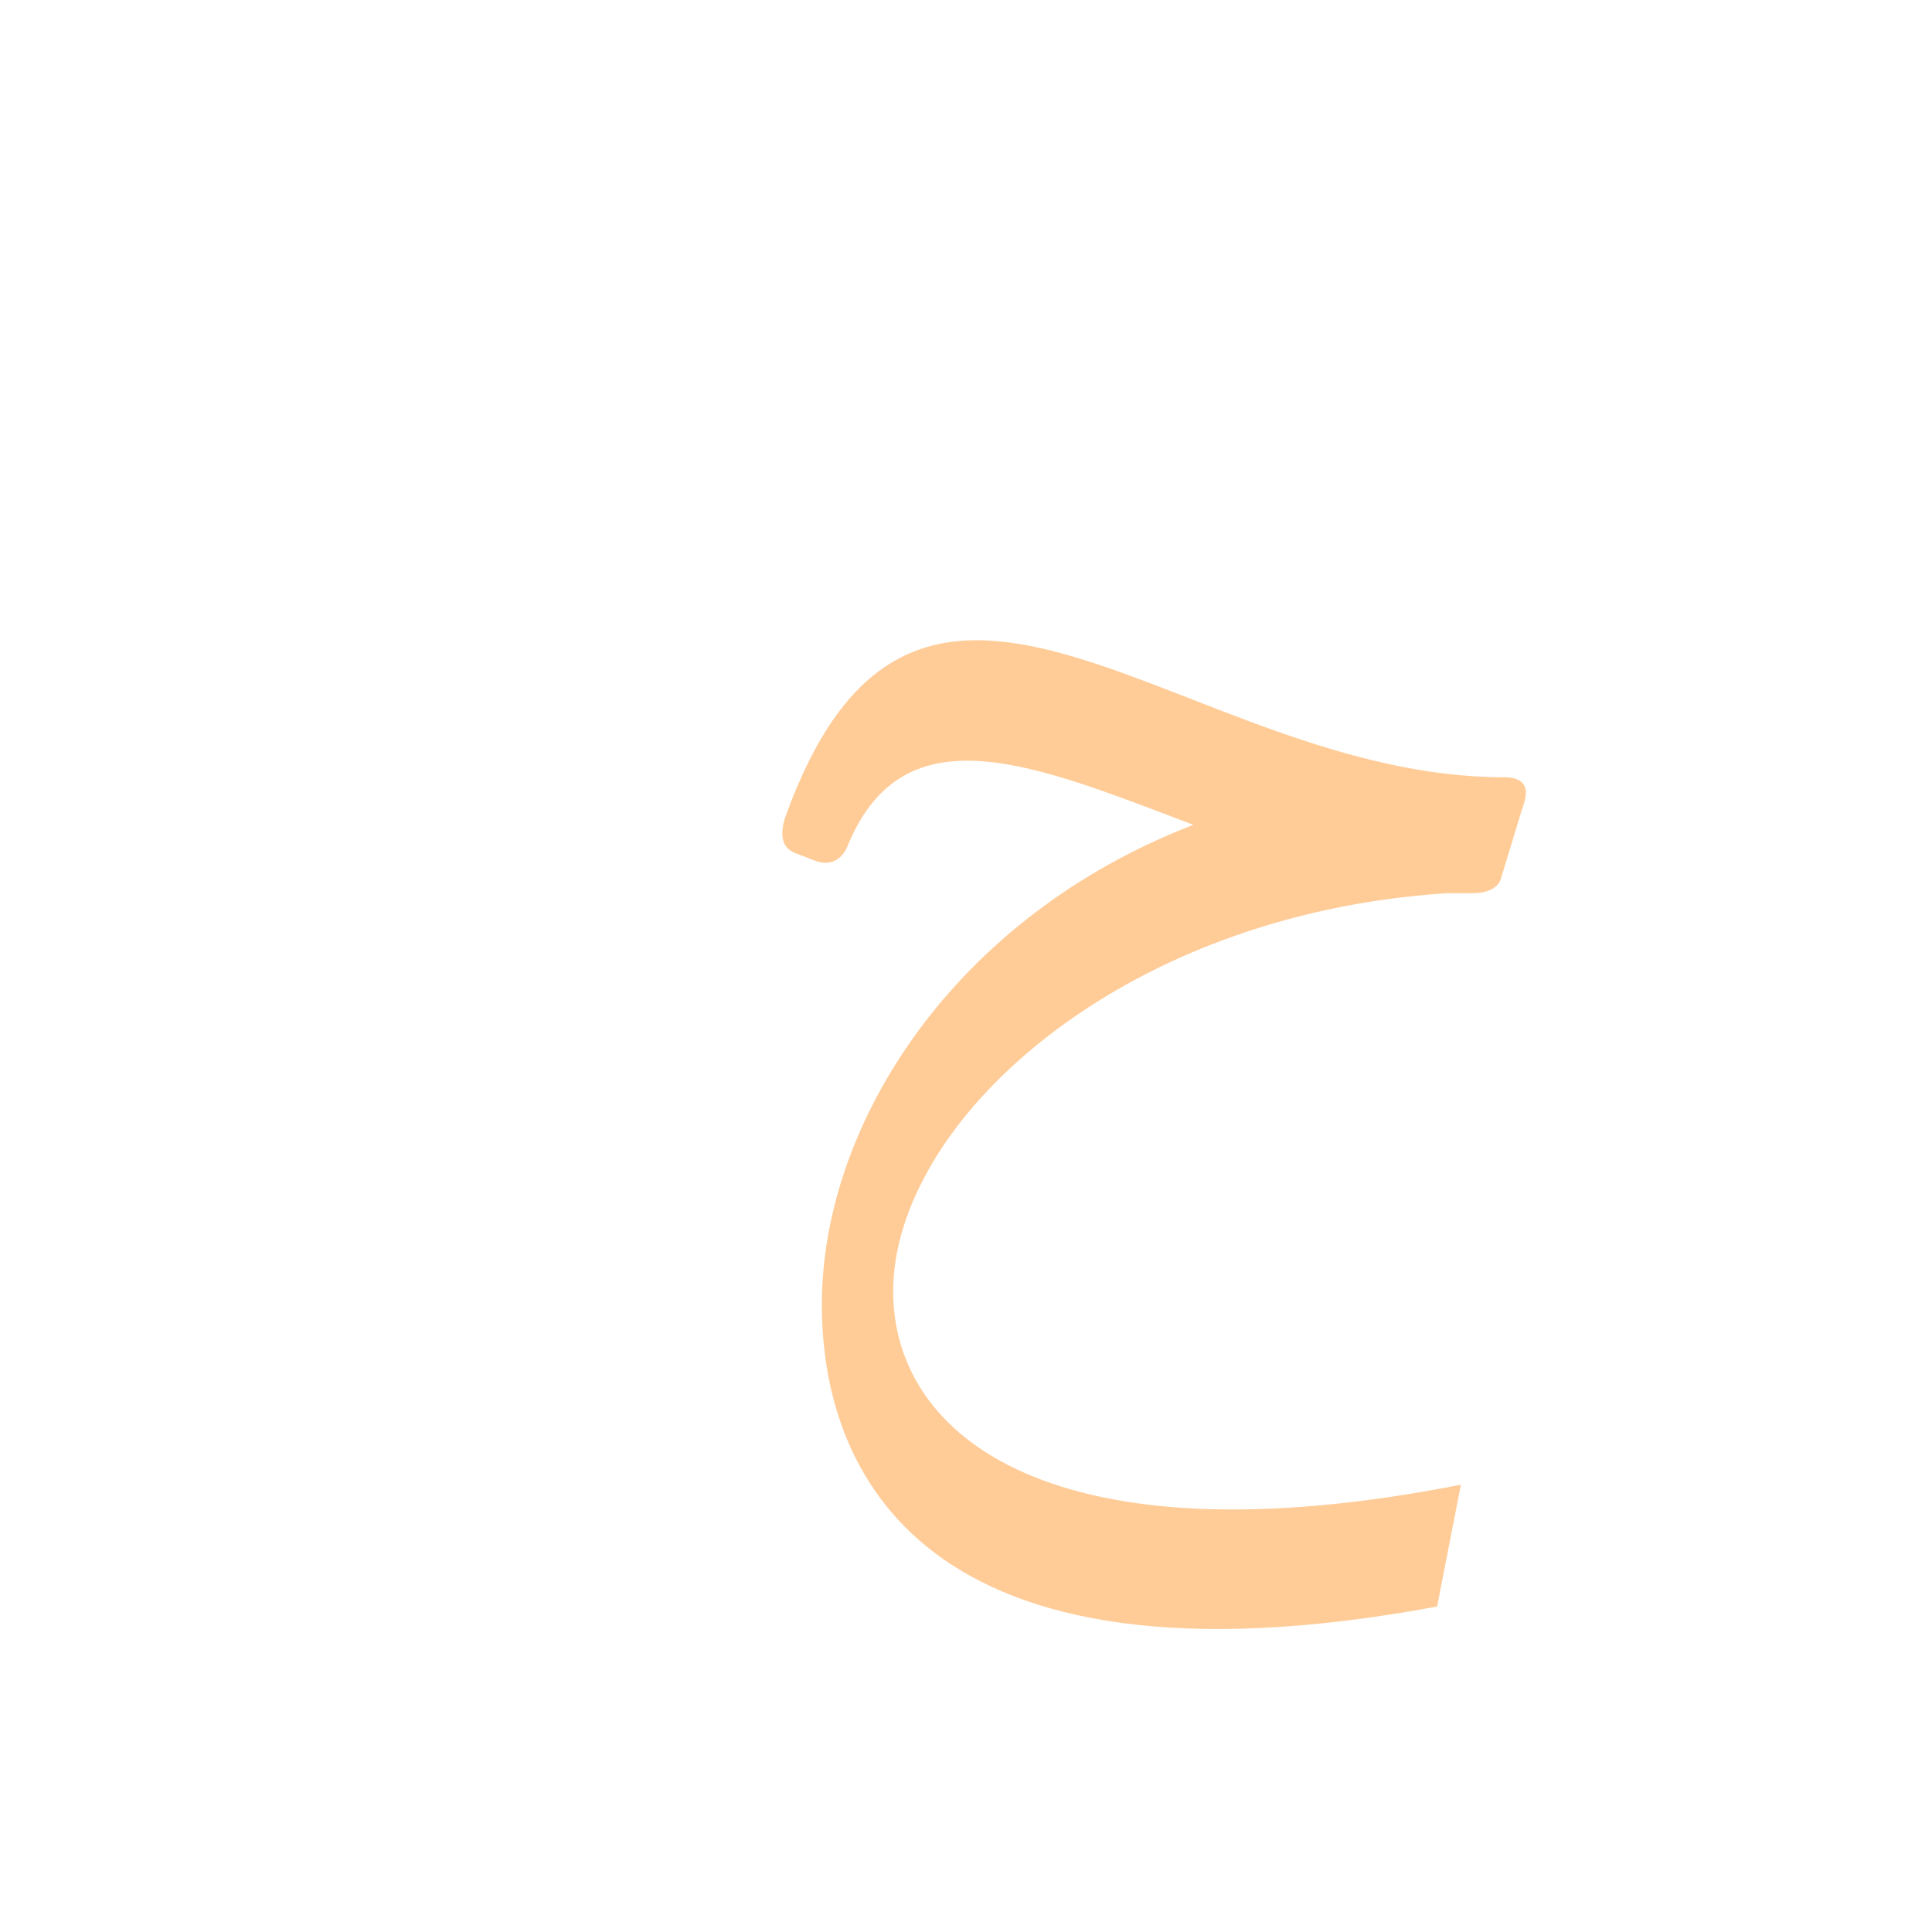<?xml version="1.0" encoding="UTF-8"?>
<!DOCTYPE svg PUBLIC "-//W3C//DTD SVG 1.0//EN" "http://www.w3.org/TR/2001/REC-SVG-20010904/DTD/svg10.dtd">
<!-- Creator: CorelDRAW -->
<svg xmlns="http://www.w3.org/2000/svg" xml:space="preserve" width="1300px" height="1300px" version="1.0" style="shape-rendering:geometricPrecision; text-rendering:geometricPrecision; image-rendering:optimizeQuality; fill-rule:evenodd; clip-rule:evenodd"
viewBox="0 0 1300 1056"
 xmlns:xlink="http://www.w3.org/1999/xlink">
 <defs>
  <style type="text/css">
   <![CDATA[
    .fil2 {fill:black;fill-opacity:0.502}
    .fil0 {fill:#666633;fill-opacity:0.502}
    .fil1 {fill:#FF6633;fill-opacity:0.502}
    .fil3 {fill:#FF9933;fill-opacity:0.502}
   ]]>
  </style>
 </defs>
 <g id="Layer_x0020_2" visibility="hidden">
  <path class="fil0" d="M603 734c39,-148 253,-251 388,-247l17 -81c-238,1 -457,163 -485,342 -35,214 224,276 417,222l34 -81c-194,37 -413,5 -371,-155z"/>
 </g>
 <g id="Layer_x0020_4" visibility="hidden">
  <path class="fil1" d="M968 471l14 -81c-271,0 -440,159 -465,324 -29,198 112,290 416,252 17,-1 19,-7 21,-16l10 -52c3,-13 1,-14 -10,-13 -307,42 -409,-74 -387,-175 27,-120 207,-239 401,-239z"/>
  <path class="fil2" d="M991 471c9,0 17,-3 19,-10l17 -56c3,-12 -4,-15 -14,-15 -155,-2 -293,-90 -388,-90 -74,0 -97,49 -119,99l-10 22c-3,7 -2,19 5,22l19 8c6,2 15,1 18,-5l12 -21c22,-38 35,-43 68,-43 96,1 239,89 373,89z"/>
 </g>
 <g id="Layer_x0020_5">
  <path class="fil3" d="M967 959c-350,65 -414,-94 -414,-203 0,-122 89,-261 250,-323 -106,-40 -195,-79 -233,15 -4,9 -12,13 -22,9l-13 -5c-7,-3 -11,-9 -7,-23 90,-253 269,-28 484,-28 21,0 14,16 12,22l-14 46c-2,7 -10,10 -19,10 -6,0 -11,0 -17,0 -222,14 -373,155 -373,268 0,98 108,184 382,130l-16 82z"/>
 </g>
</svg>
